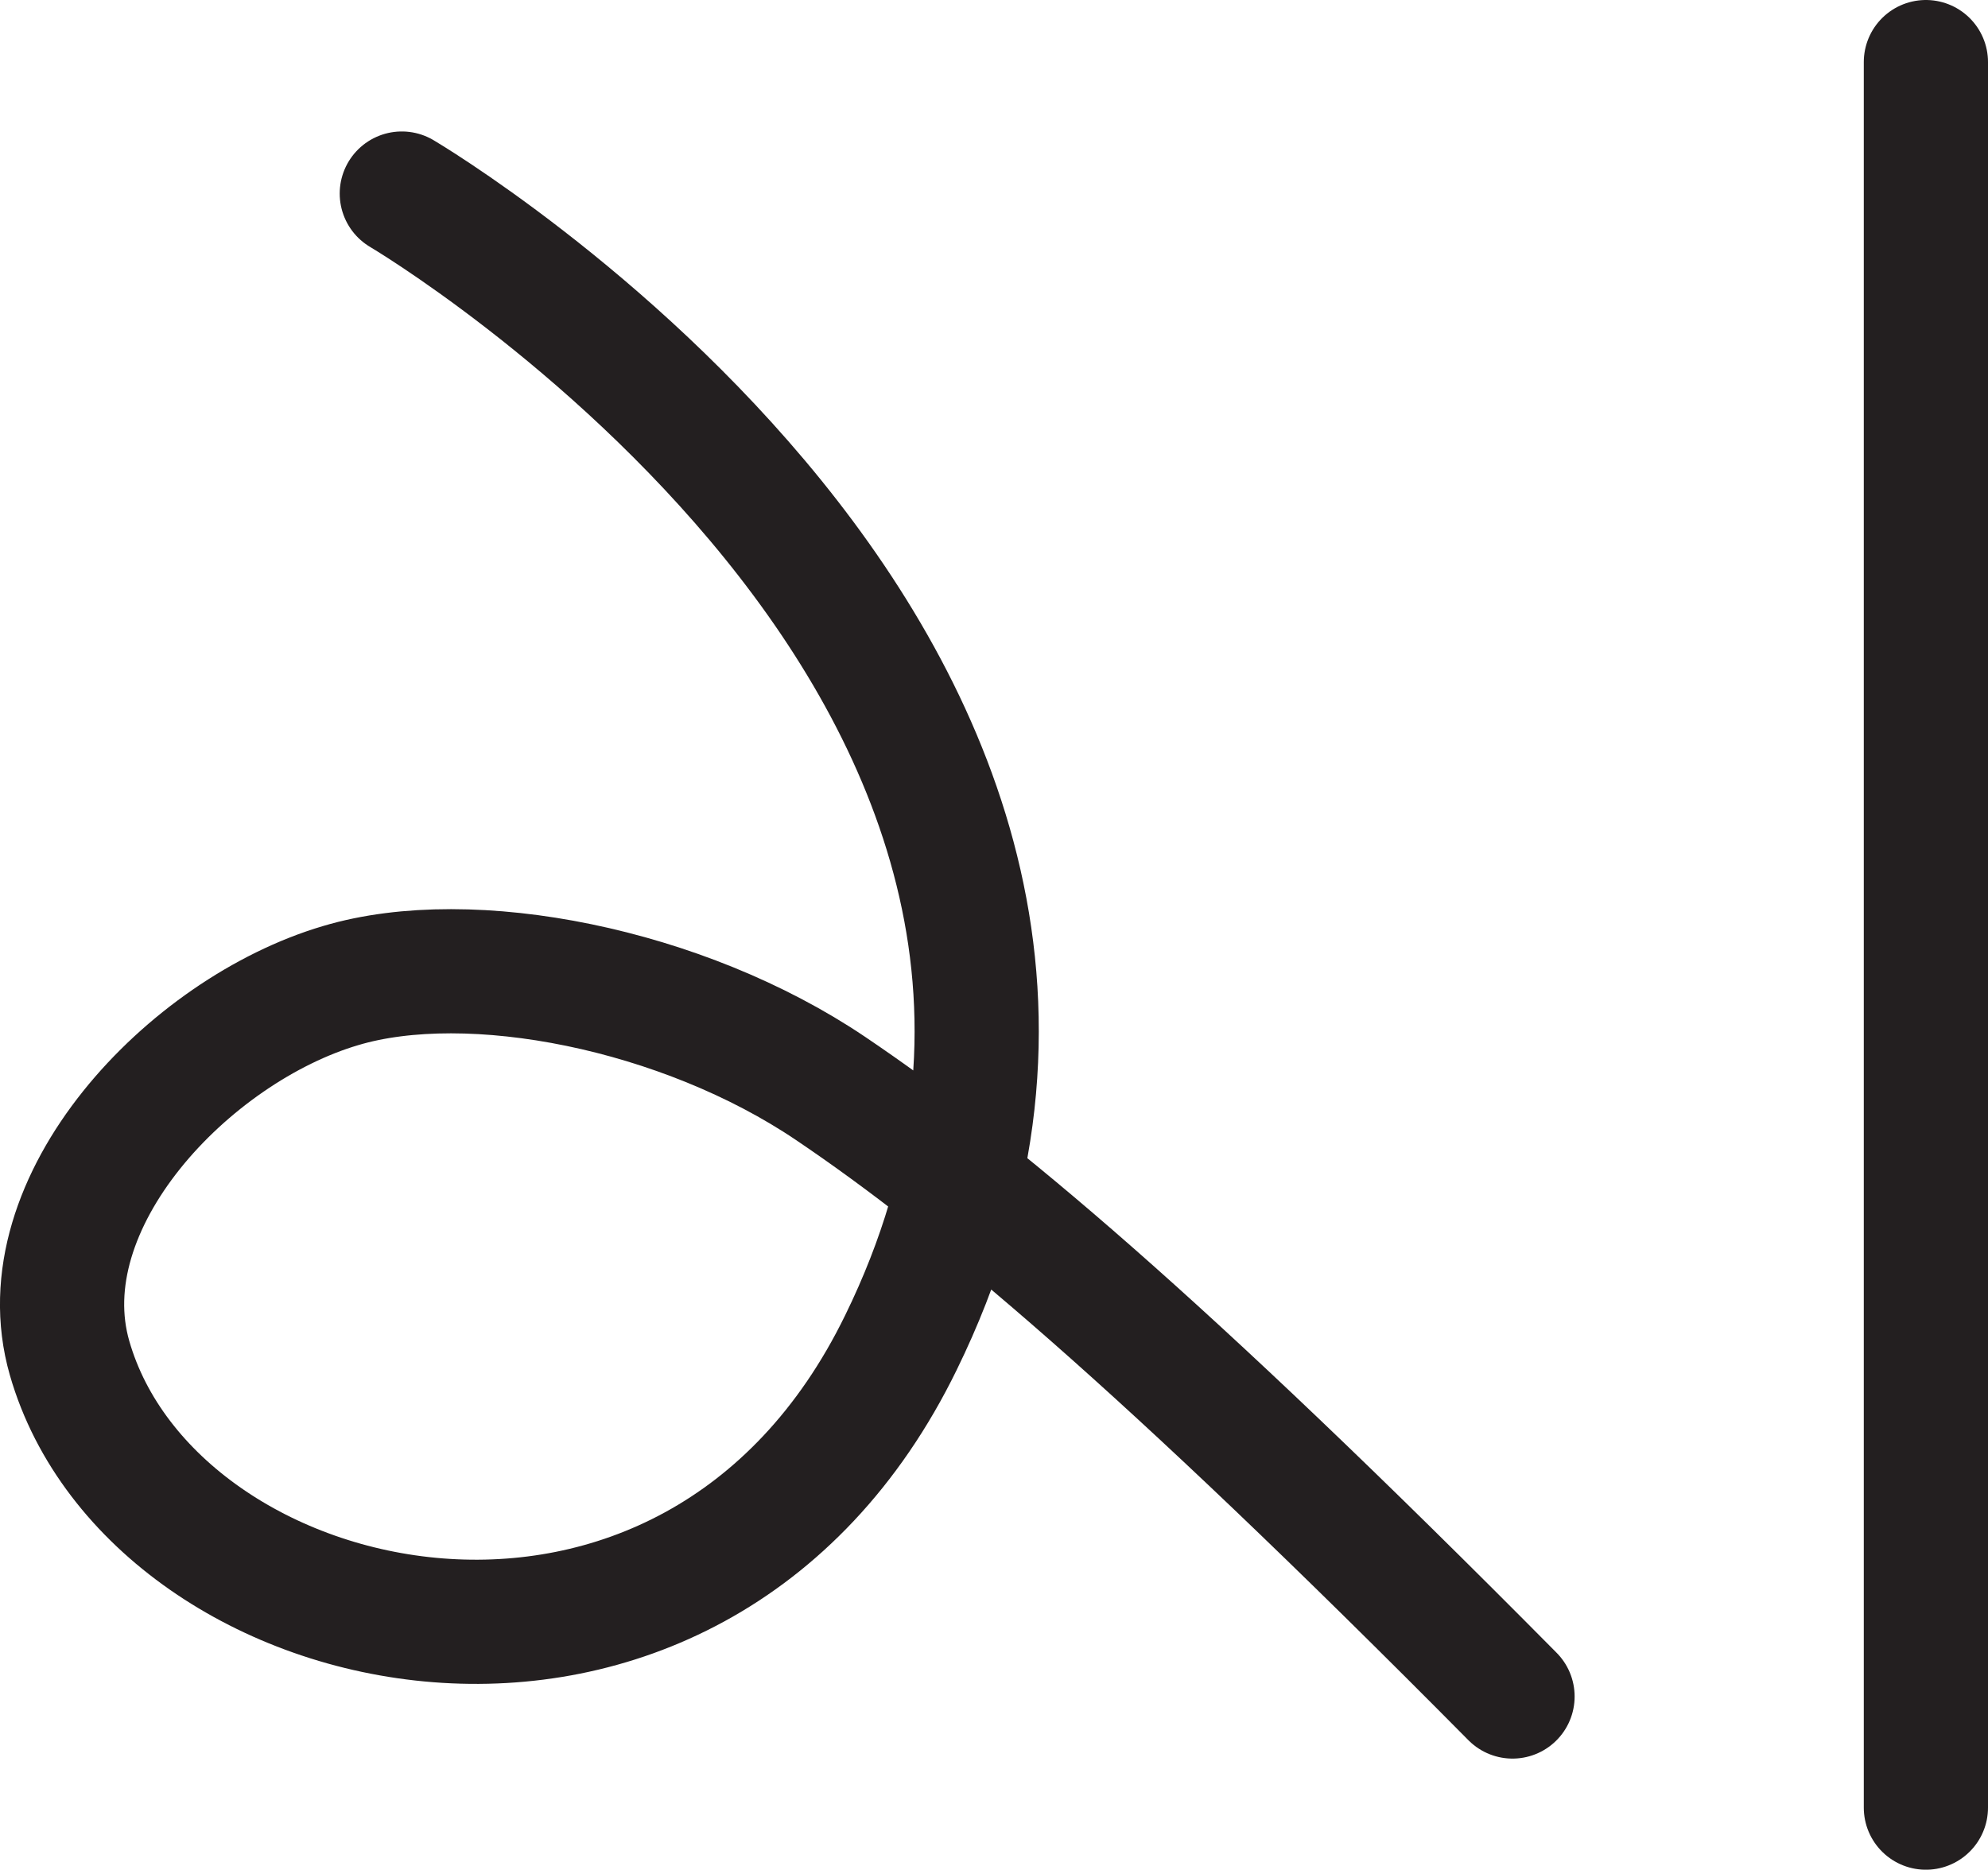 <?xml version="1.0" encoding="UTF-8" standalone="no"?>
<!-- Created with Inkscape (http://www.inkscape.org/) -->

<svg
   version="1.1"
   id="svg1"
   width="21.319"
   height="20.054"
   viewBox="0 0 21.319 20.054"
   sodipodi:docname="cell.svg"
   xmlns:inkscape="http://www.inkscape.org/namespaces/inkscape"
   xmlns:sodipodi="http://sodipodi.sourceforge.net/DTD/sodipodi-0.dtd"
   xmlns="http://www.w3.org/2000/svg"
   xmlns:svg="http://www.w3.org/2000/svg">
  <sodipodi:namedview
     id="namedview1"
     pagecolor="#ffffff"
     bordercolor="#000000"
     borderopacity="0.25"
     inkscape:showpageshadow="2"
     inkscape:pageopacity="0.0"
     inkscape:pagecheckerboard="0"
     inkscape:deskcolor="#d1d1d1">
    <inkscape:page
       x="8.3356049e-08"
       y="1.1895618e-06"
       inkscape:label="1"
       id="page1"
       width="21.319"
       height="20.054"
       margin="0"
       bleed="0" />
  </sodipodi:namedview>
  <defs
     id="defs1" />
  <path
     style="fill:none;stroke:#231f20;stroke-width:1.332;stroke-linecap:round;stroke-linejoin:round;stroke-miterlimit:4;stroke-dasharray:none;stroke-opacity:1"
     d="m 16.22,18.196 c -3.785,-3.822 -5.791,-5.494 -7.312,-6.521 -1.588,-1.072 -3.864,-1.52 -5.255,-1.104 -1.626,0.48 -3.387,2.323 -2.907,3.995 0.896,3.12 6.672,4.437 8.916,-0.167 3.48,-7.109 -5.353,-12.323 -5.353,-12.323"
     id="path813" />
  <path
     style="fill:none;stroke:#231f20;stroke-width:1.332;stroke-linecap:round;stroke-linejoin:miter;stroke-miterlimit:4;stroke-dasharray:none;stroke-opacity:1"
     d="M 20.653,0.666 V 19.388"
     id="path814" />
</svg>
